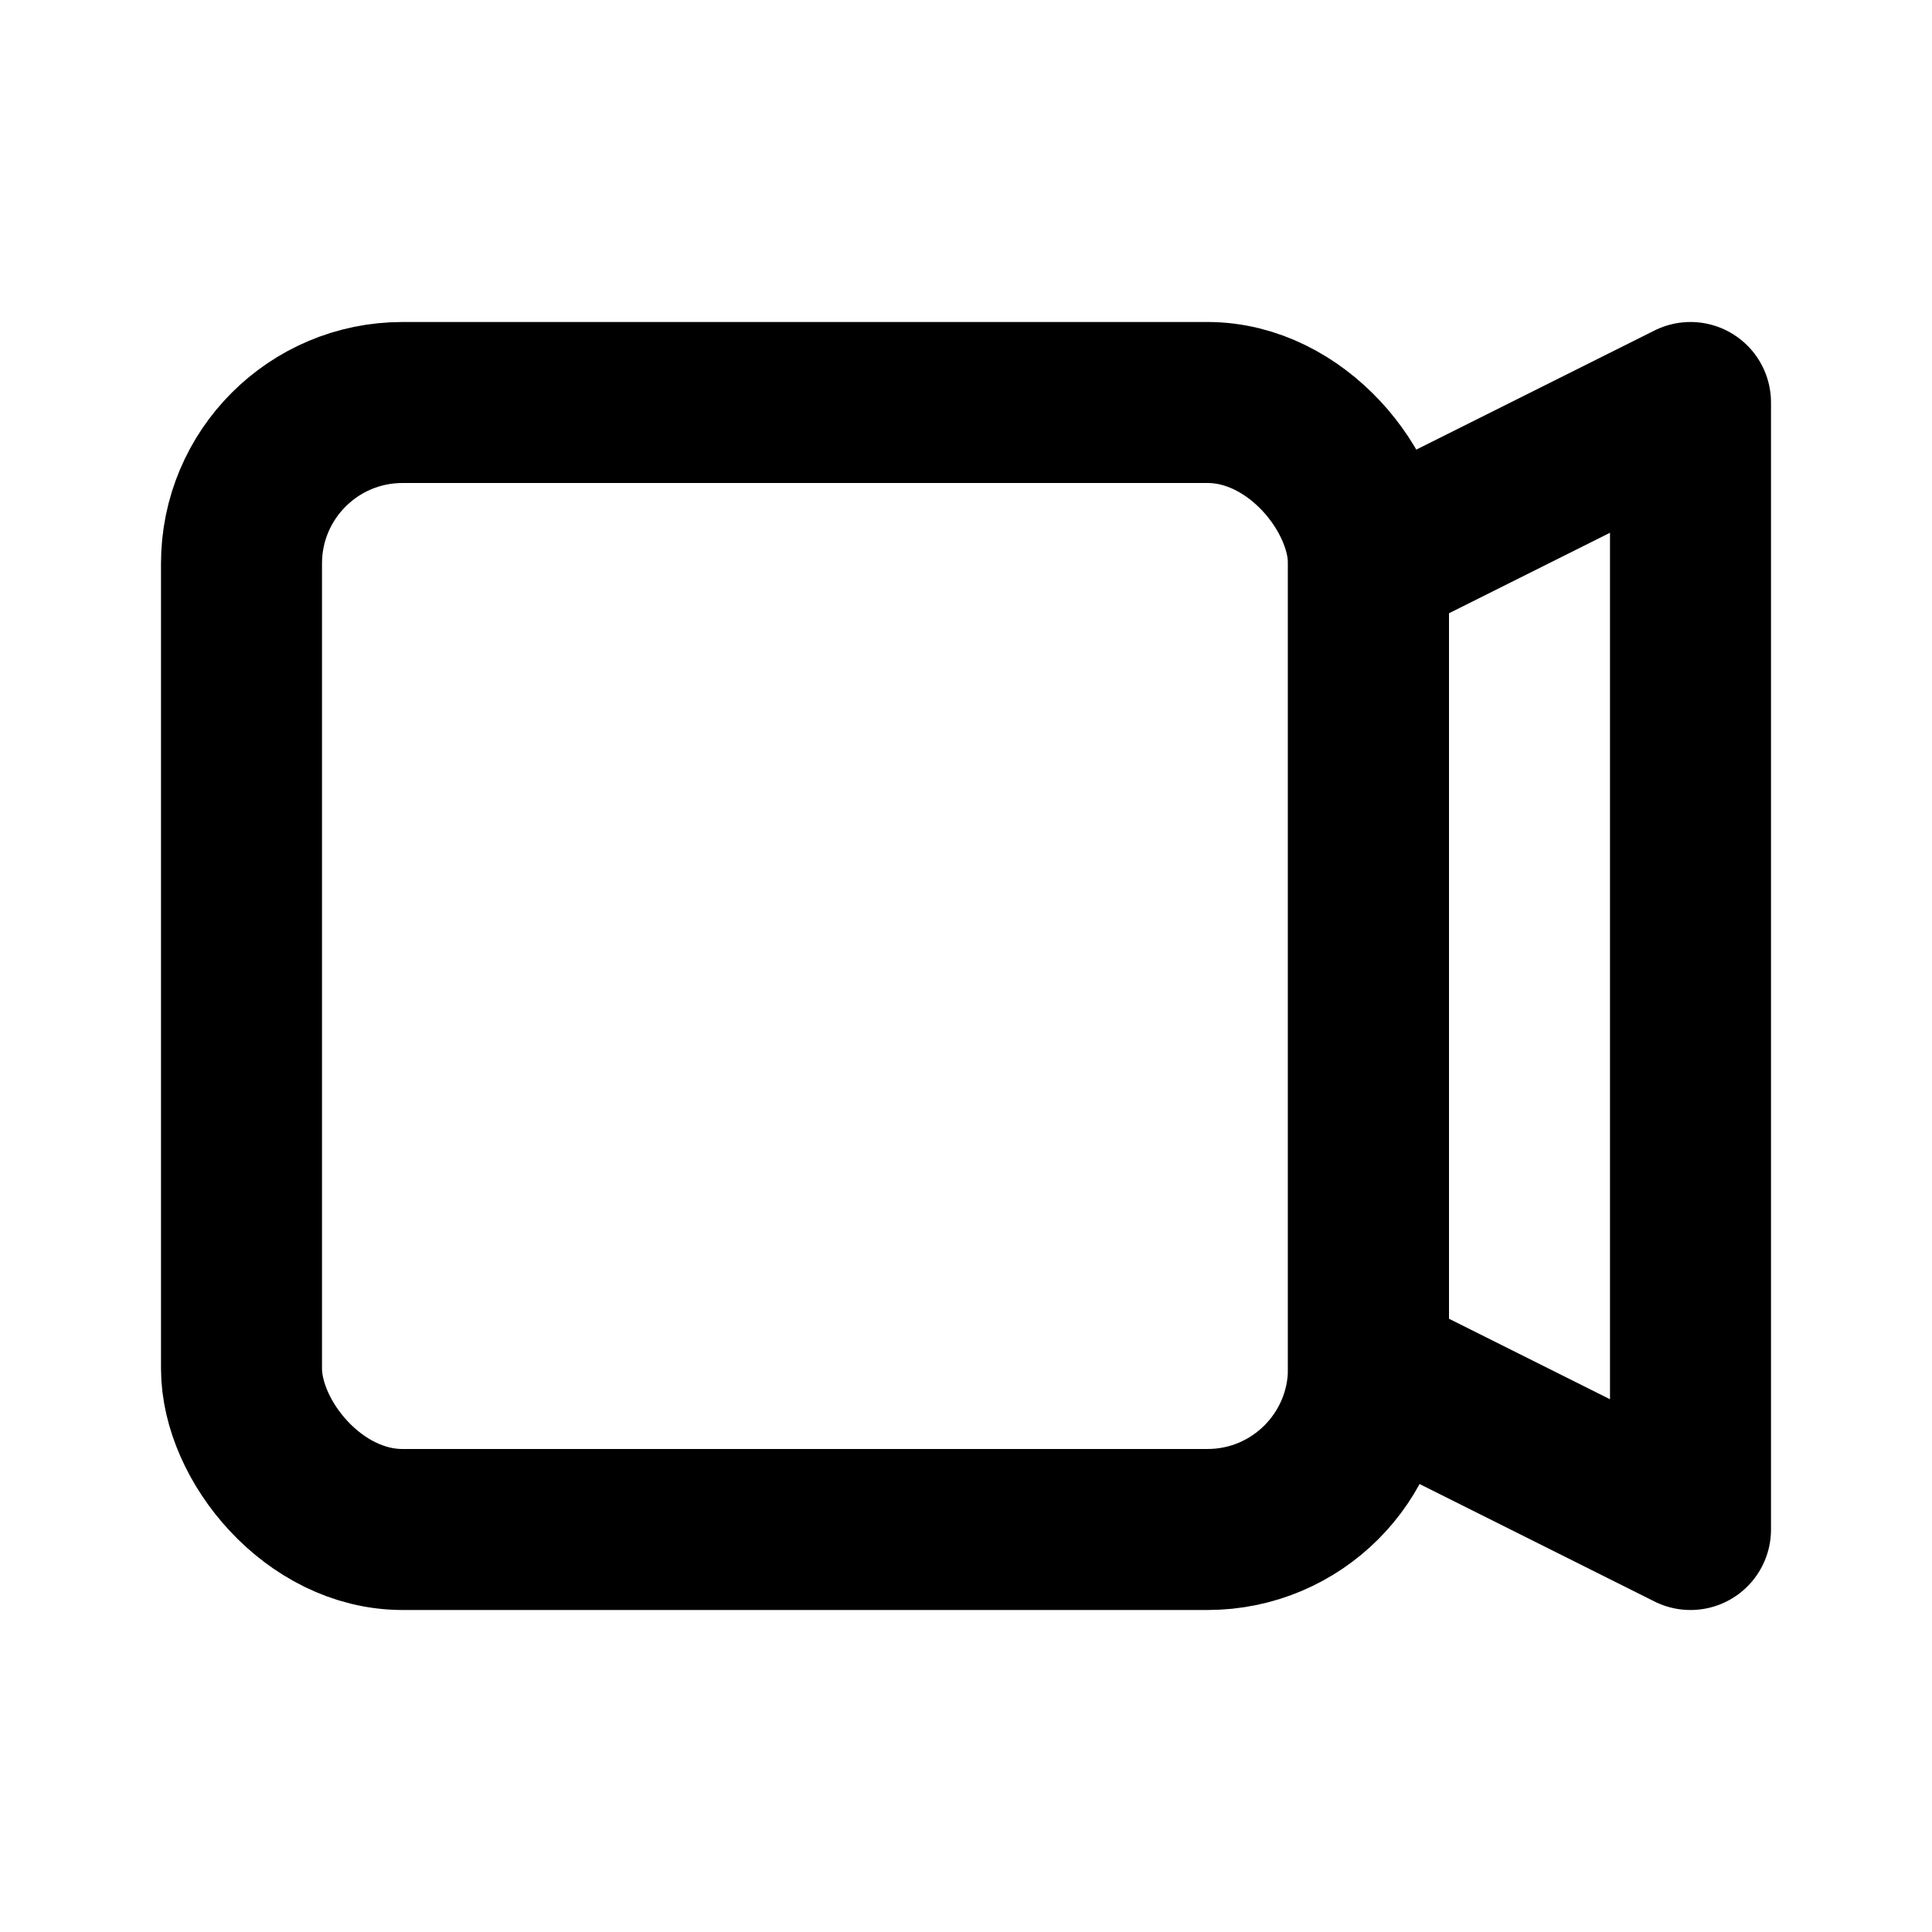 <svg width="24" height="24" viewBox="0 0 24 24" xmlns="http://www.w3.org/2000/svg" fill="none" stroke="currentColor" stroke-width="2" stroke-linecap="round" stroke-linejoin="round">
  <rect x="3" y="5" width="14" height="14" rx="2"/>
  <path d="M17 7l4-2v14l-4-2z"/>
</svg>
